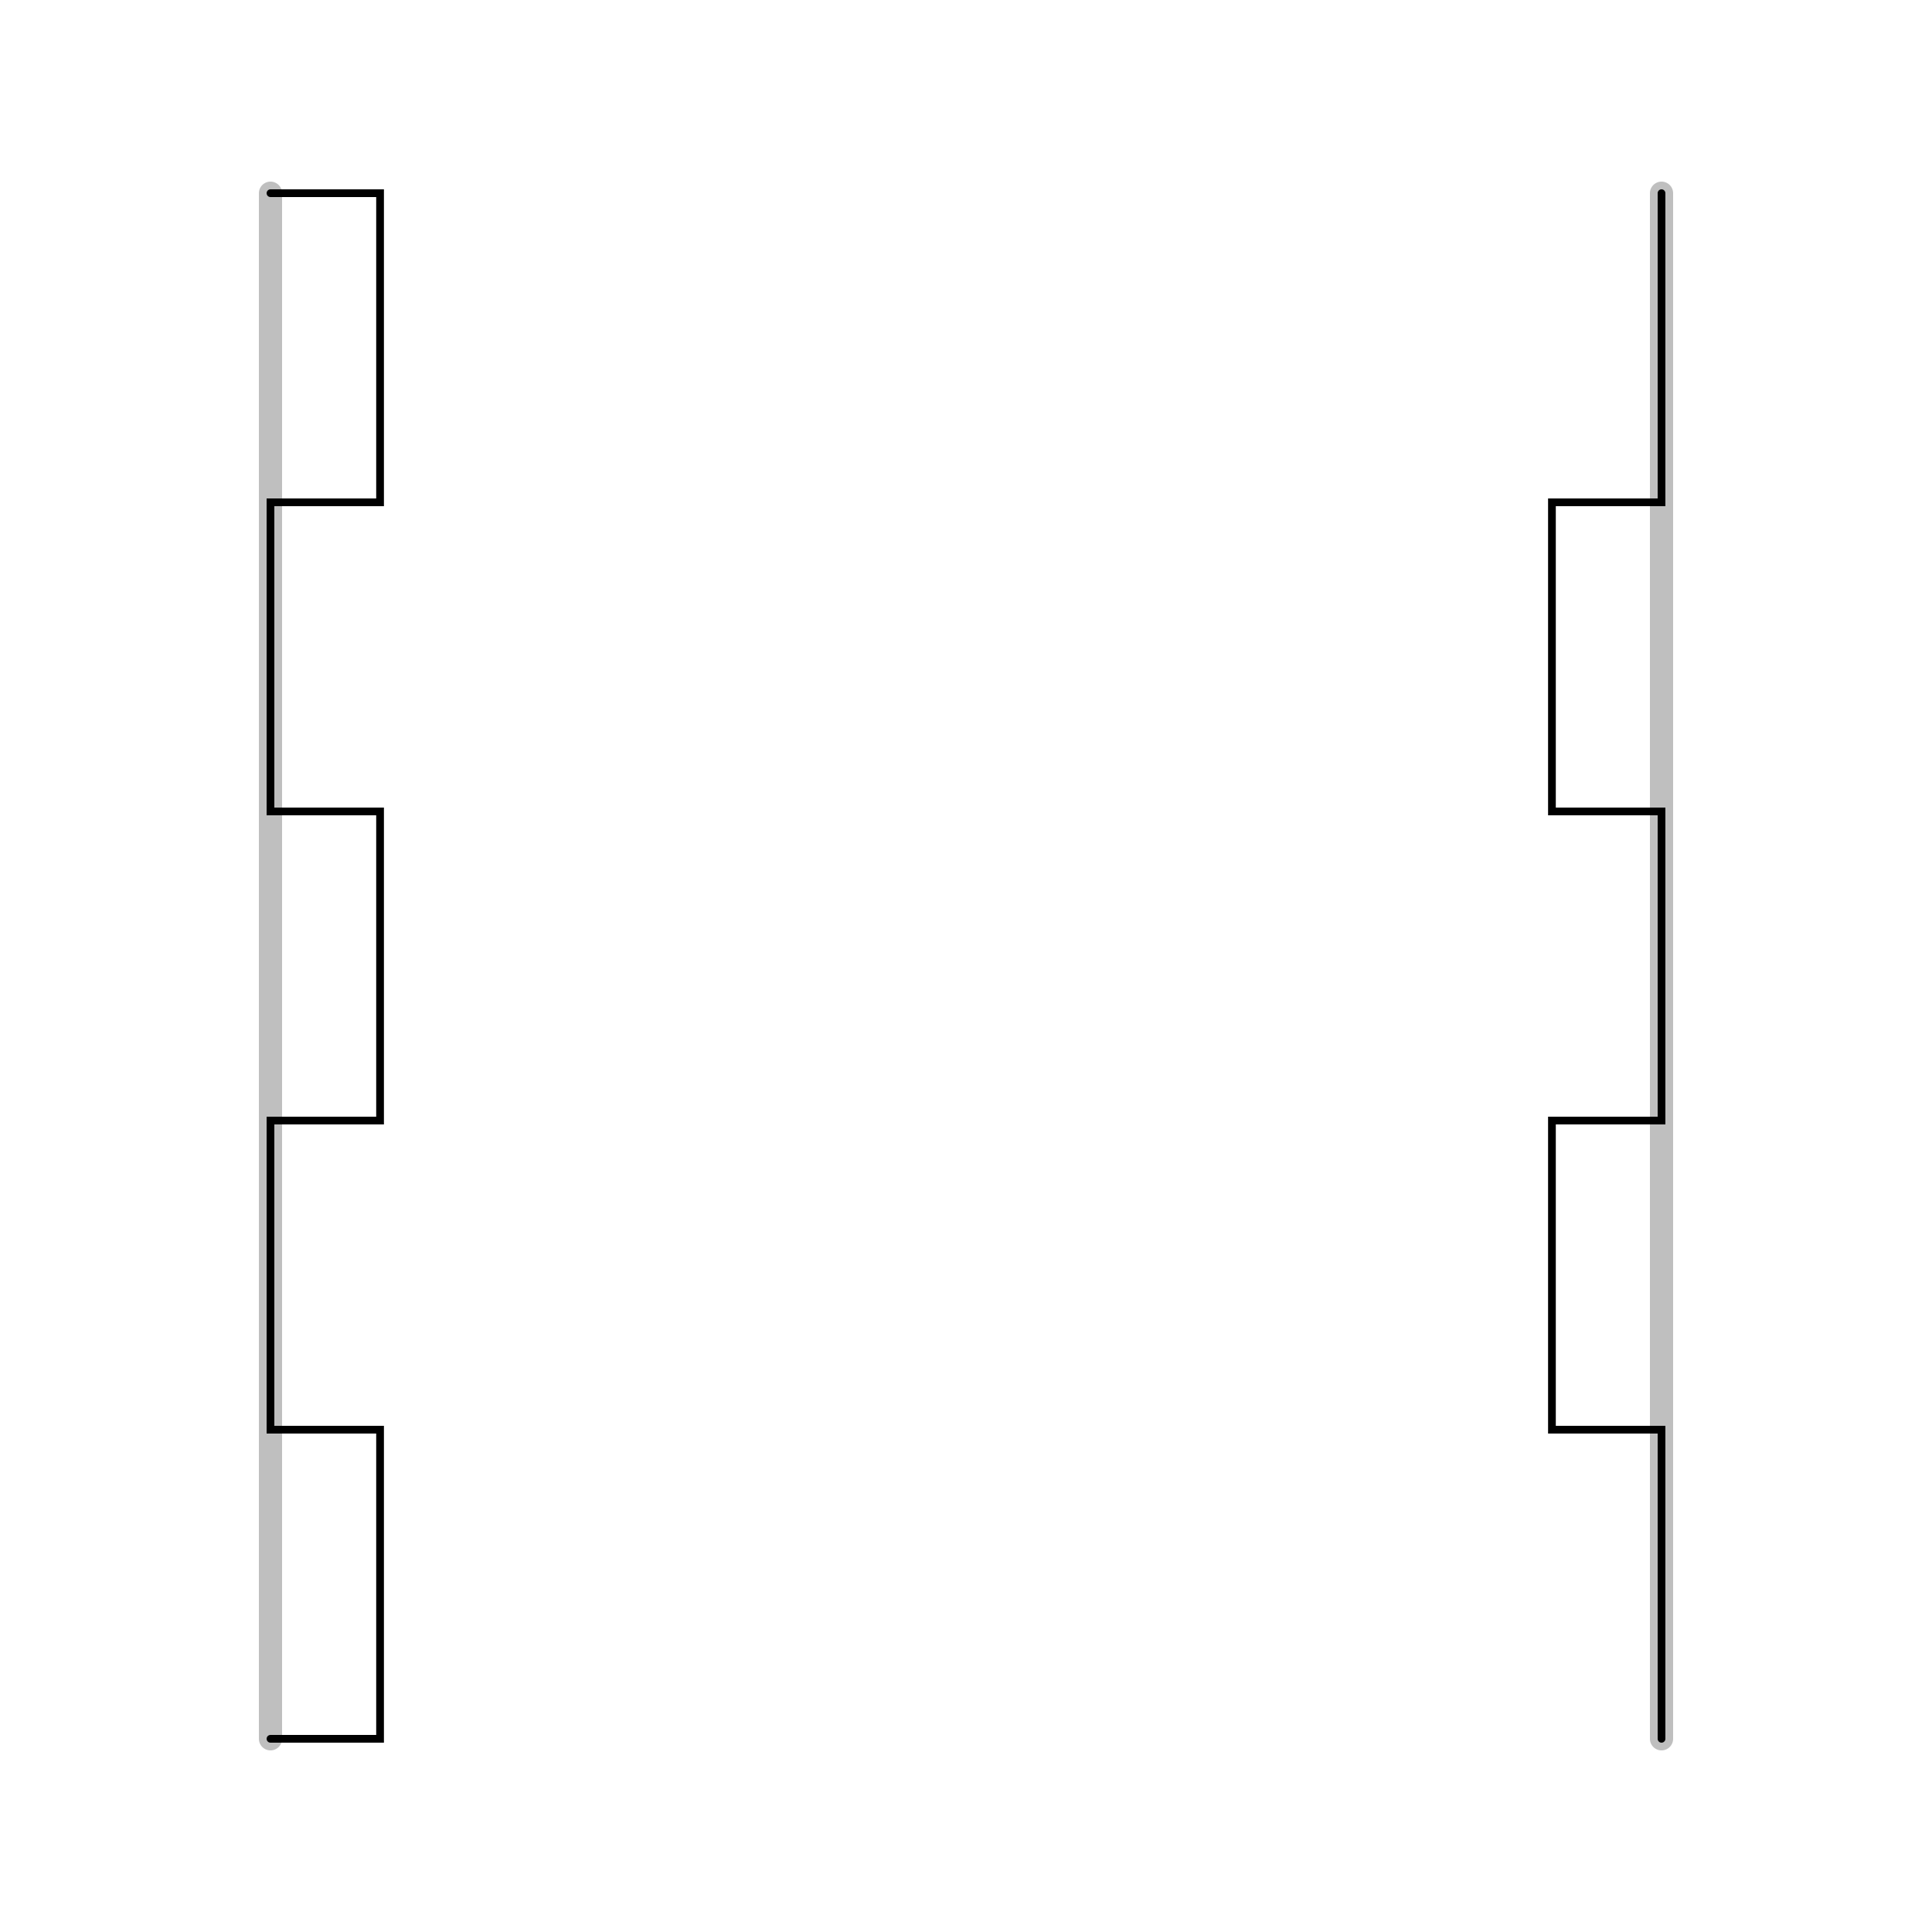 <svg id="Layer_1" data-name="Layer 1" xmlns="http://www.w3.org/2000/svg" width="250" height="250" viewBox="0 0 250 250">
  <defs>
    <style>
      .cls-1, .cls-2 {
        fill: none;
        stroke-linecap: round;
      }

      .cls-1 {
        stroke: #bfbfbf;
        stroke-linejoin: round;
        stroke-width: 3px;
      }

      .cls-2 {
        stroke: #000;
        stroke-miterlimit: 10;
      }
    </style>
  </defs>
  <title>jointType</title>
  <g>
    <path id="joint" class="cls-1" d="M35,25V225"/>
    <path id="joint-2" class="cls-1" d="M215,25V225"/>
    <g id="_0_joint" data-name=" 0 joint">
      <path class="cls-2" d="M35,25H49.18V65H35v40H49.18v40H35v40H49.18v40H35"/>
    </g>
    <g id="_1_joint" data-name=" 1 joint">
      <path class="cls-2" d="M215,25h0V65H200.82v40H215v40H200.82v40H215v40h0"/>
    </g>
  </g>
</svg>
